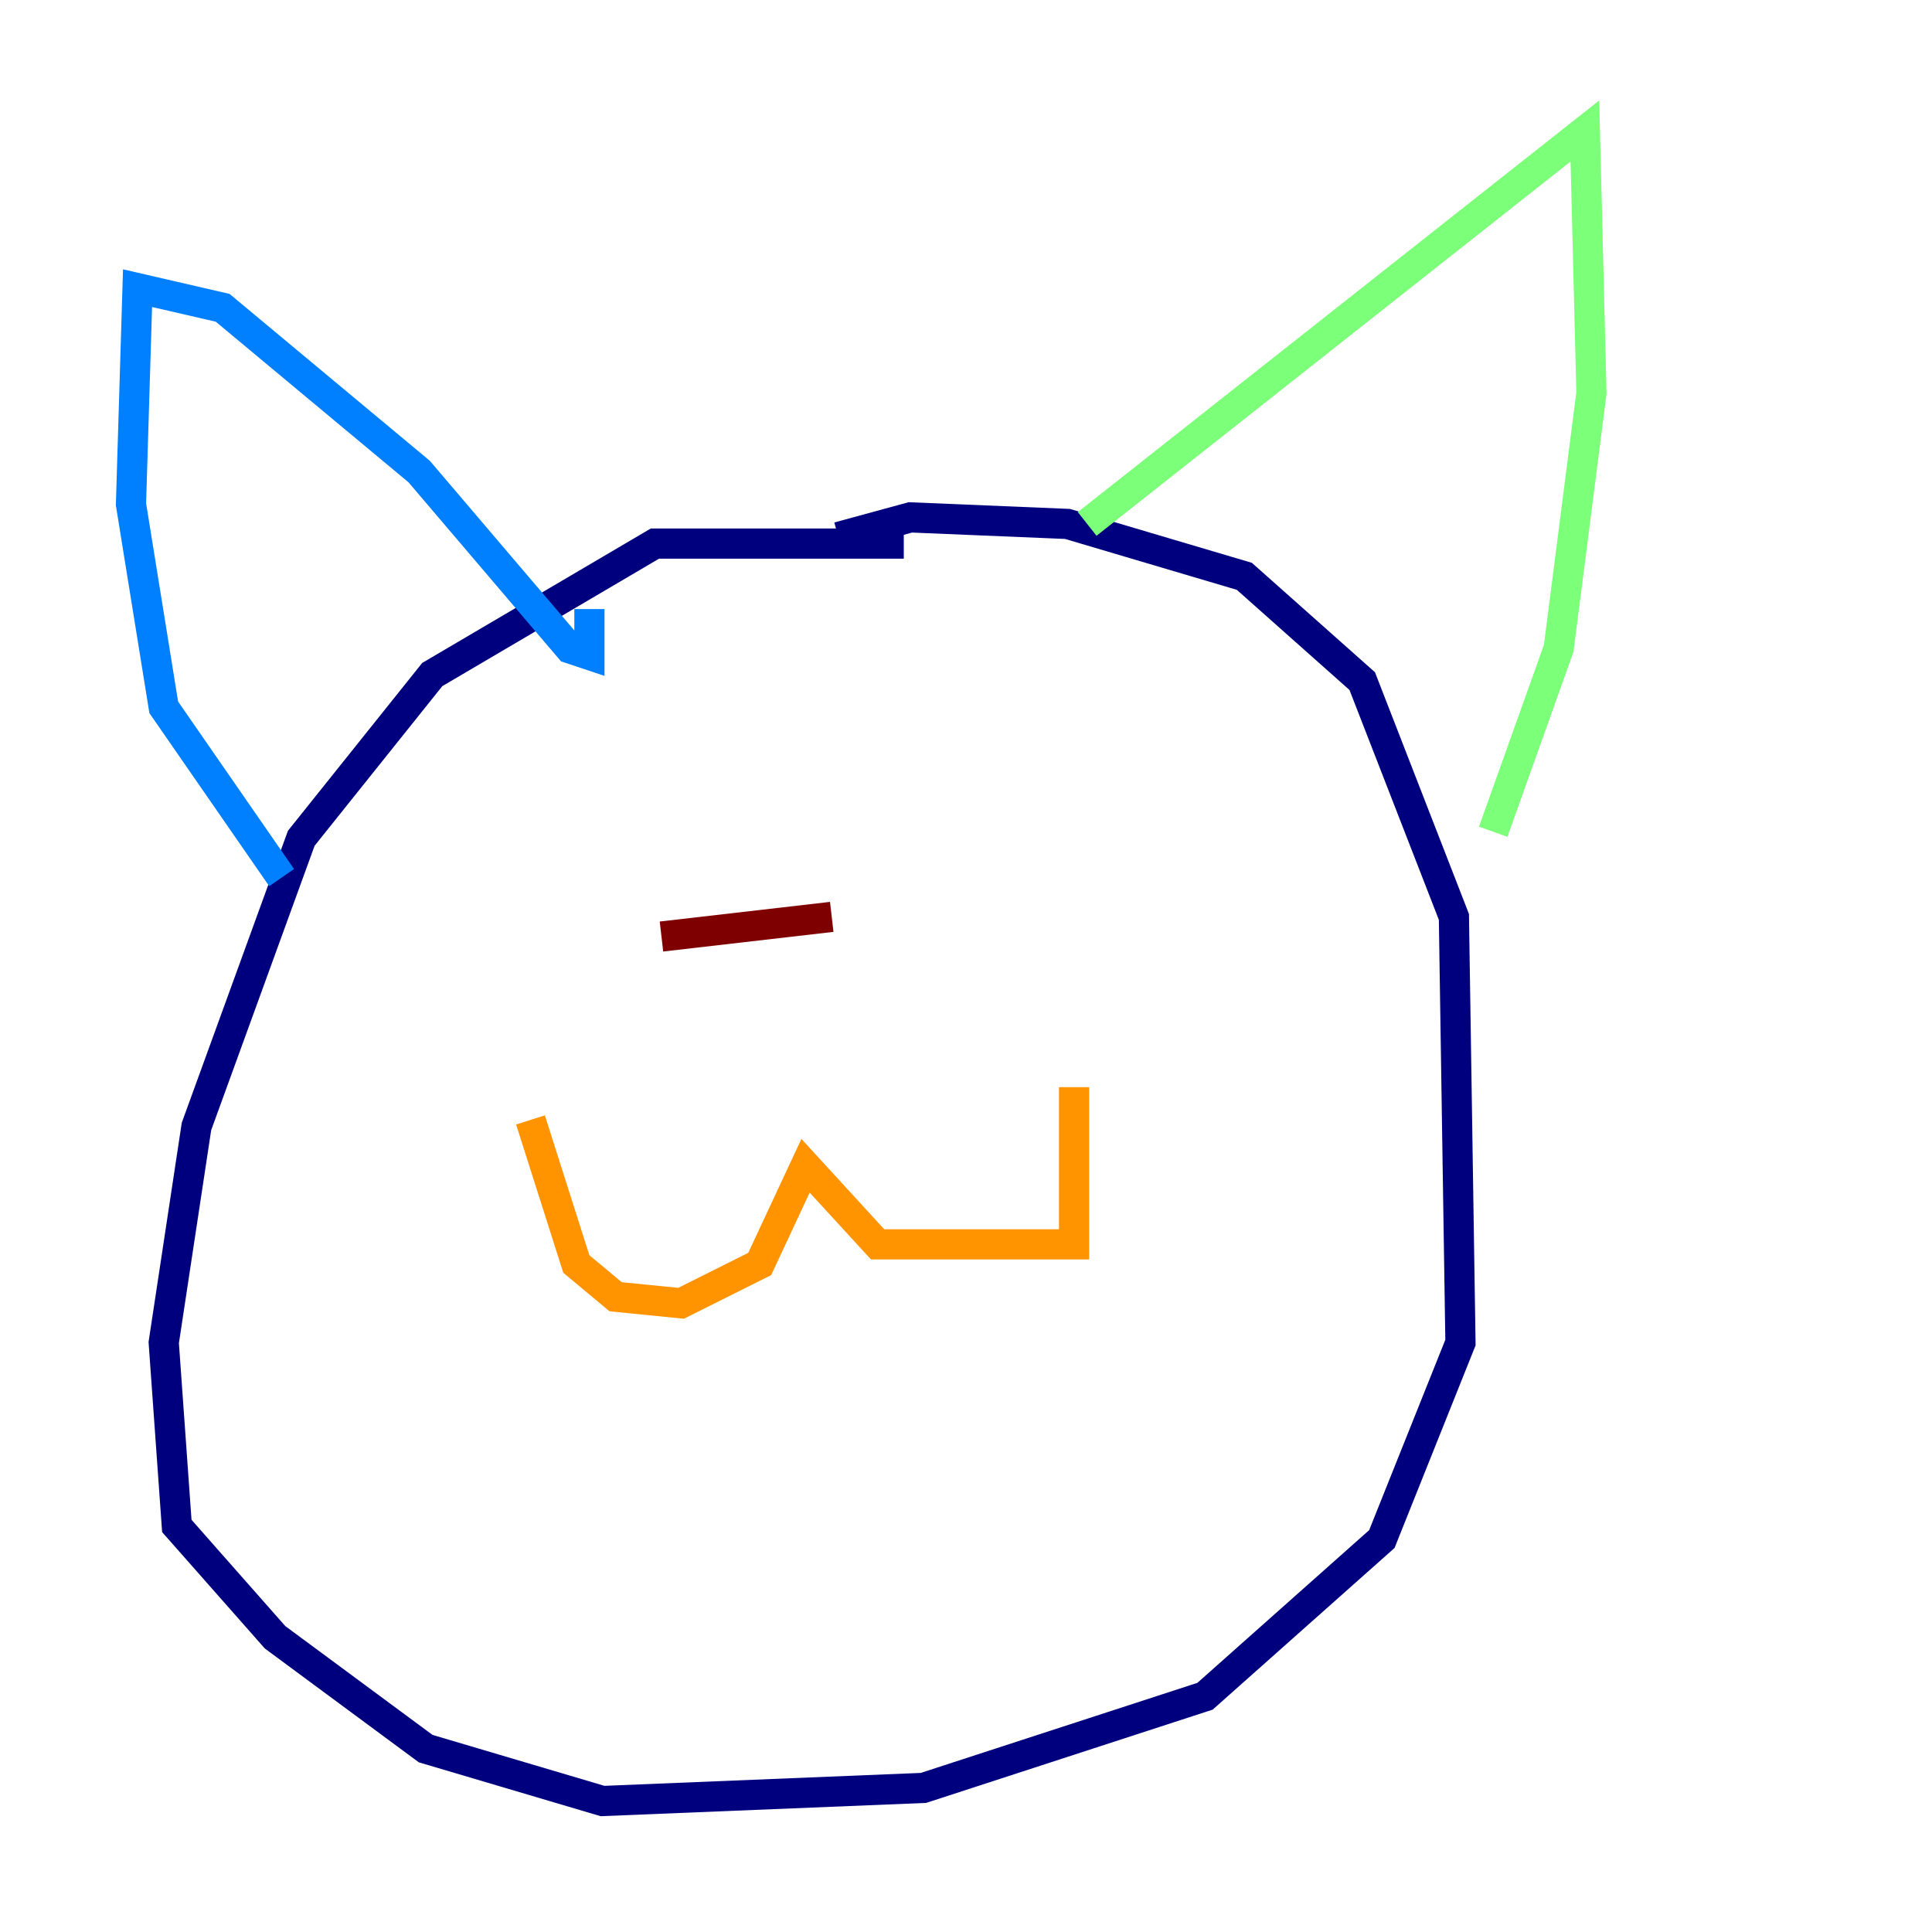 <?xml version="1.0" encoding="utf-8" ?>
<svg baseProfile="tiny" height="128" version="1.2" viewBox="0,0,128,128" width="128" xmlns="http://www.w3.org/2000/svg" xmlns:ev="http://www.w3.org/2001/xml-events" xmlns:xlink="http://www.w3.org/1999/xlink"><defs /><polyline fill="none" points="59.878,36.014 43.39,36.014 28.637,44.691 19.959,55.539 13.017,74.63 10.848,88.949 11.715,101.098 18.224,108.475 28.203,115.851 39.919,119.322 61.18,118.454 79.837,112.38 91.552,101.966 96.759,88.949 96.325,60.746 90.251,45.125 82.441,38.183 70.725,34.712 60.312,34.278 55.539,35.58" stroke="#00007f" stroke-width="2" /><polyline fill="none" points="18.658,58.142 10.848,46.861 8.678,33.41 9.112,19.091 14.752,20.393 27.77,31.241 37.749,42.956 39.051,43.39 39.051,40.352" stroke="#0080ff" stroke-width="2" /><polyline fill="none" points="72.027,34.712 105.003,8.678 105.437,26.034 103.268,42.956 98.929,55.105" stroke="#7cff79" stroke-width="2" /><polyline fill="none" points="35.146,74.197 38.183,83.742 40.786,85.912 45.125,86.346 50.332,83.742 53.37,77.234 58.142,82.441 71.159,82.441 71.159,72.027" stroke="#ff9400" stroke-width="2" /><polyline fill="none" points="43.824,62.047 55.105,60.746" stroke="#7f0000" stroke-width="2" /></svg>